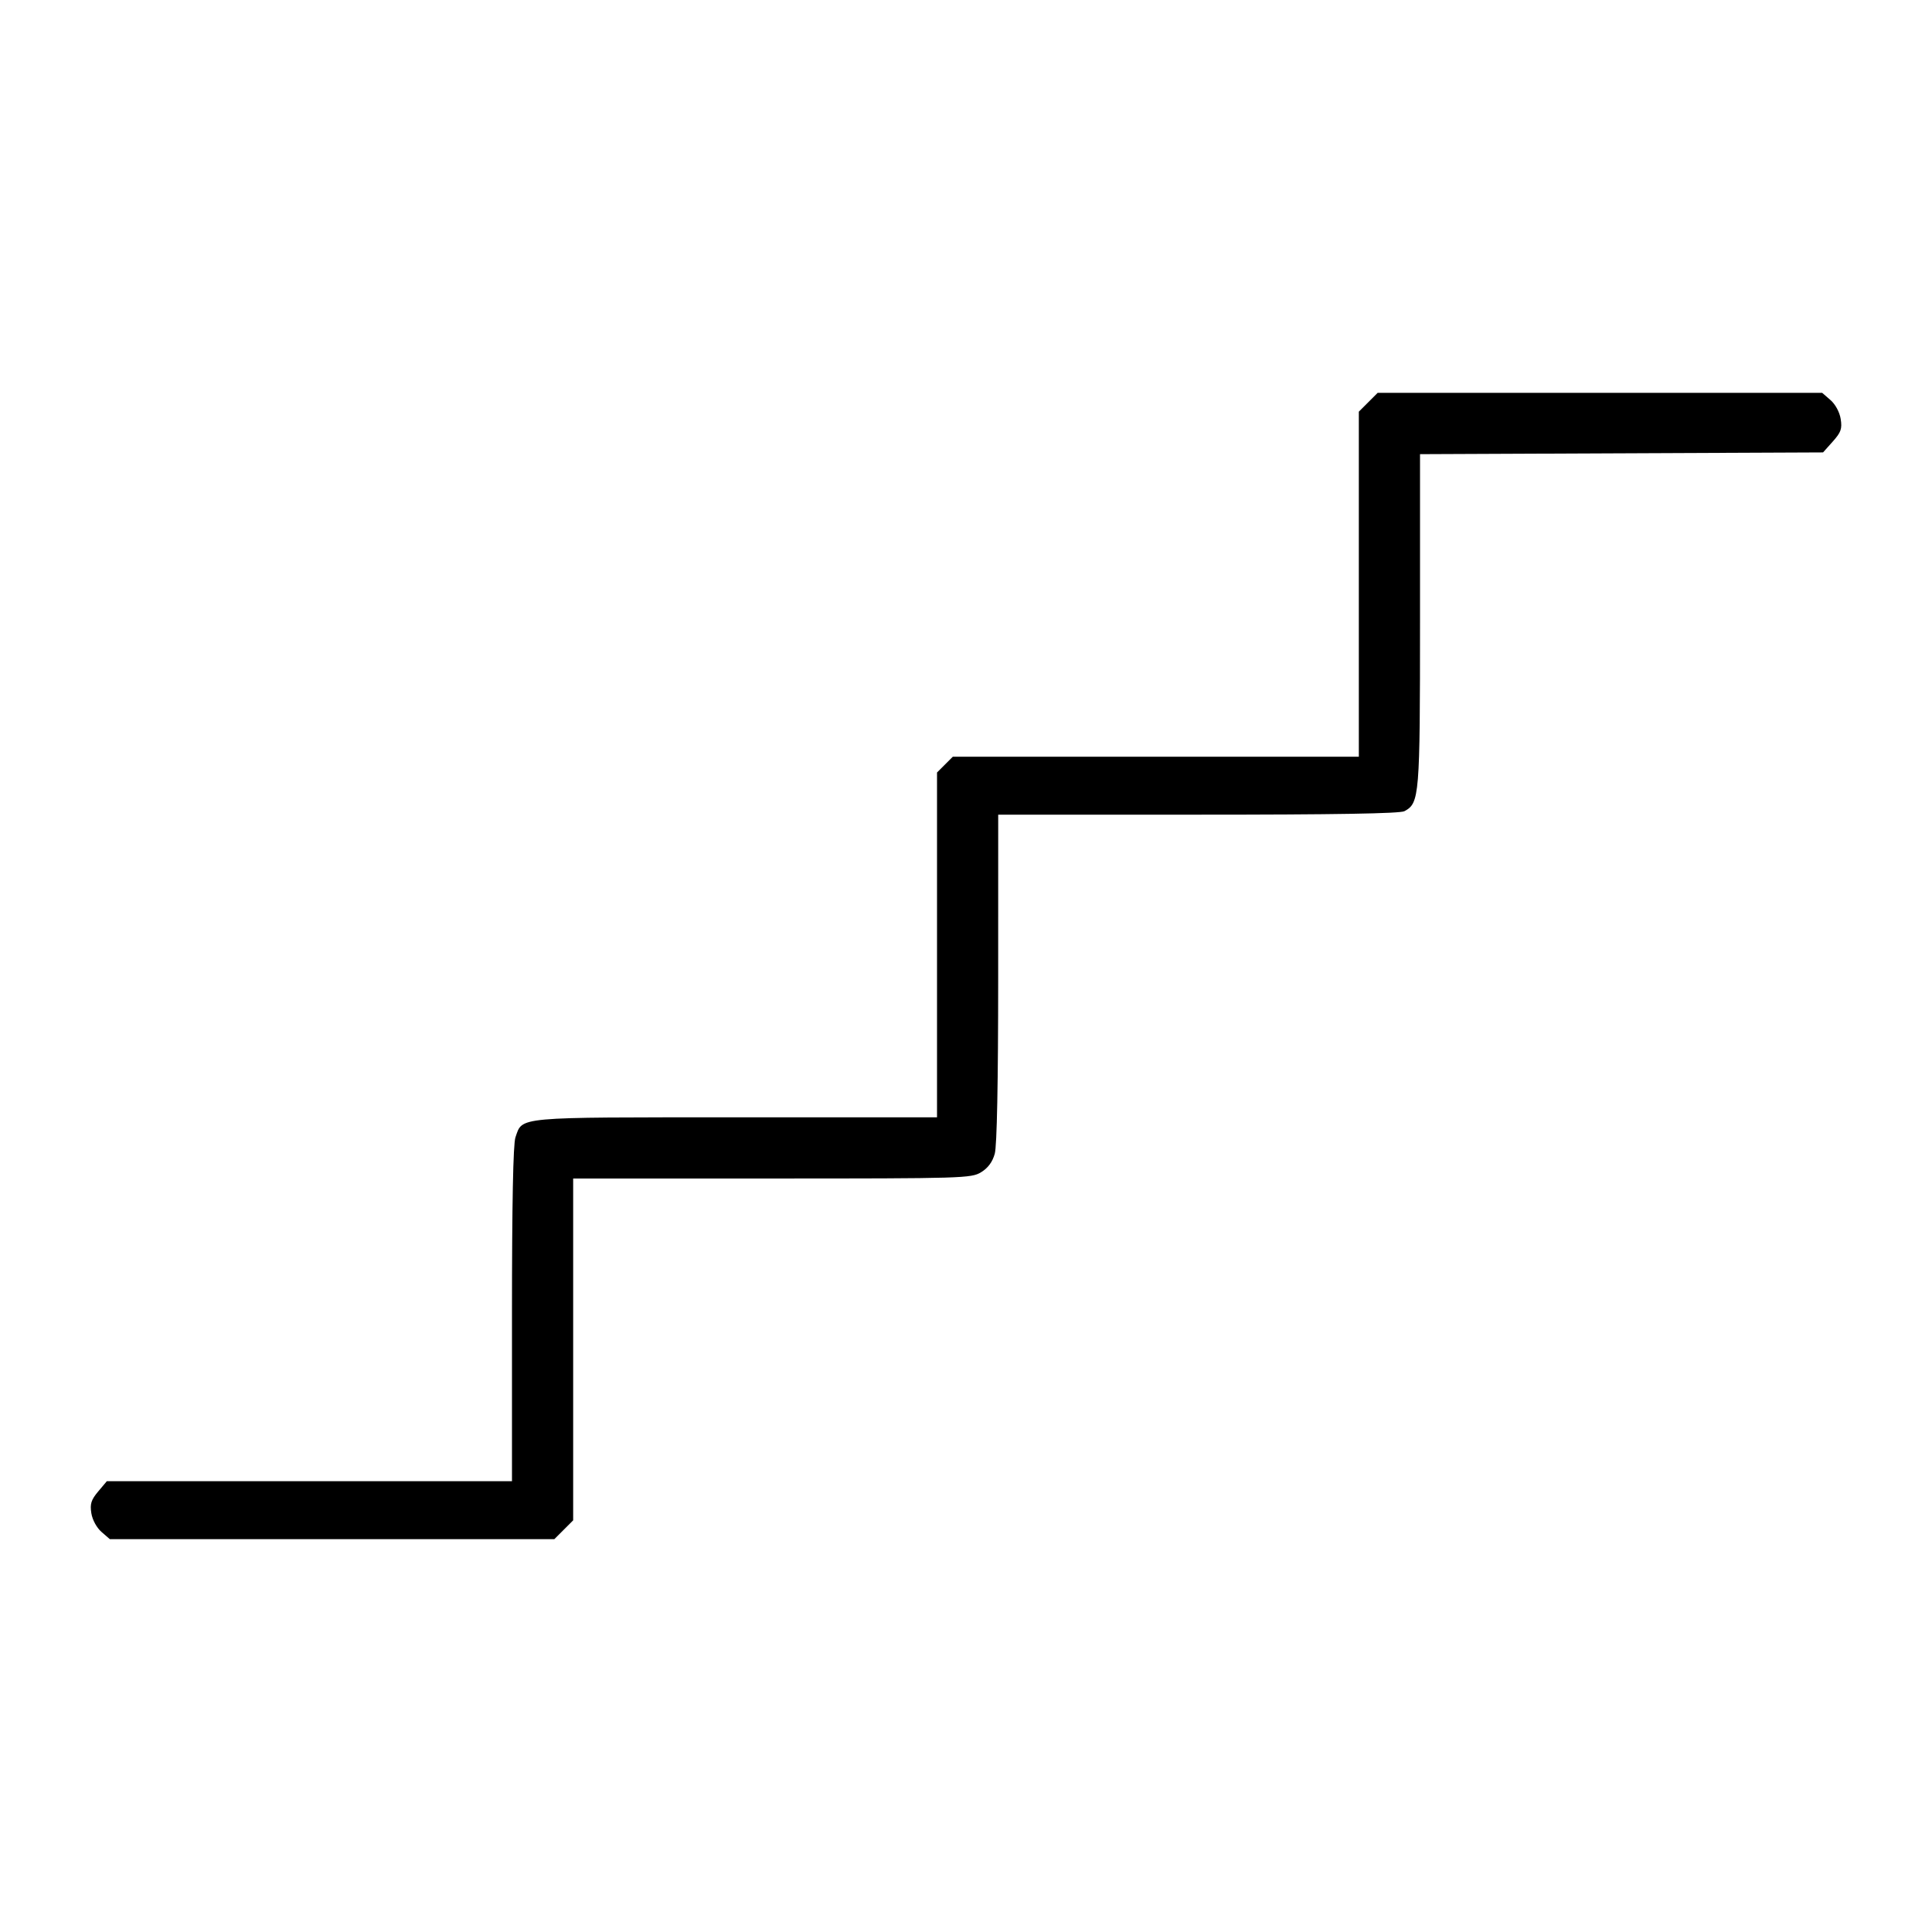 <svg fill="currentColor" viewBox="0 0 256 256" xmlns="http://www.w3.org/2000/svg"><path d="M181.301 53.301 L 180.053 54.548 180.053 77.407 L 180.053 100.267 153.154 100.267 L 126.255 100.267 125.207 101.314 L 124.160 102.361 124.160 125.207 L 124.160 148.053 97.478 148.053 C 68.062 148.053,69.261 147.944,68.299 150.705 C 67.994 151.578,67.840 159.469,67.840 174.144 L 67.840 196.267 40.998 196.267 L 14.156 196.267 13.009 197.630 C 12.077 198.738,11.907 199.277,12.103 200.510 C 12.243 201.390,12.808 202.429,13.449 202.987 L 14.554 203.947 44.003 203.947 L 73.452 203.947 74.699 202.699 L 75.947 201.452 75.947 178.806 L 75.947 156.160 102.293 156.158 C 127.636 156.157,128.692 156.125,130.000 155.327 C 130.915 154.770,131.509 153.966,131.811 152.876 C 132.100 151.836,132.263 143.482,132.264 129.600 L 132.267 107.947 158.748 107.947 C 176.902 107.947,185.500 107.802,186.091 107.486 C 188.091 106.415,188.160 105.570,188.160 82.156 L 188.160 60.179 214.862 60.063 L 241.564 59.947 242.855 58.501 C 243.945 57.281,244.108 56.816,243.901 55.515 C 243.757 54.610,243.199 53.577,242.551 53.013 L 241.446 52.053 211.997 52.053 L 182.548 52.053 181.301 53.301 " stroke="none" fill-rule="evenodd"></path></svg>